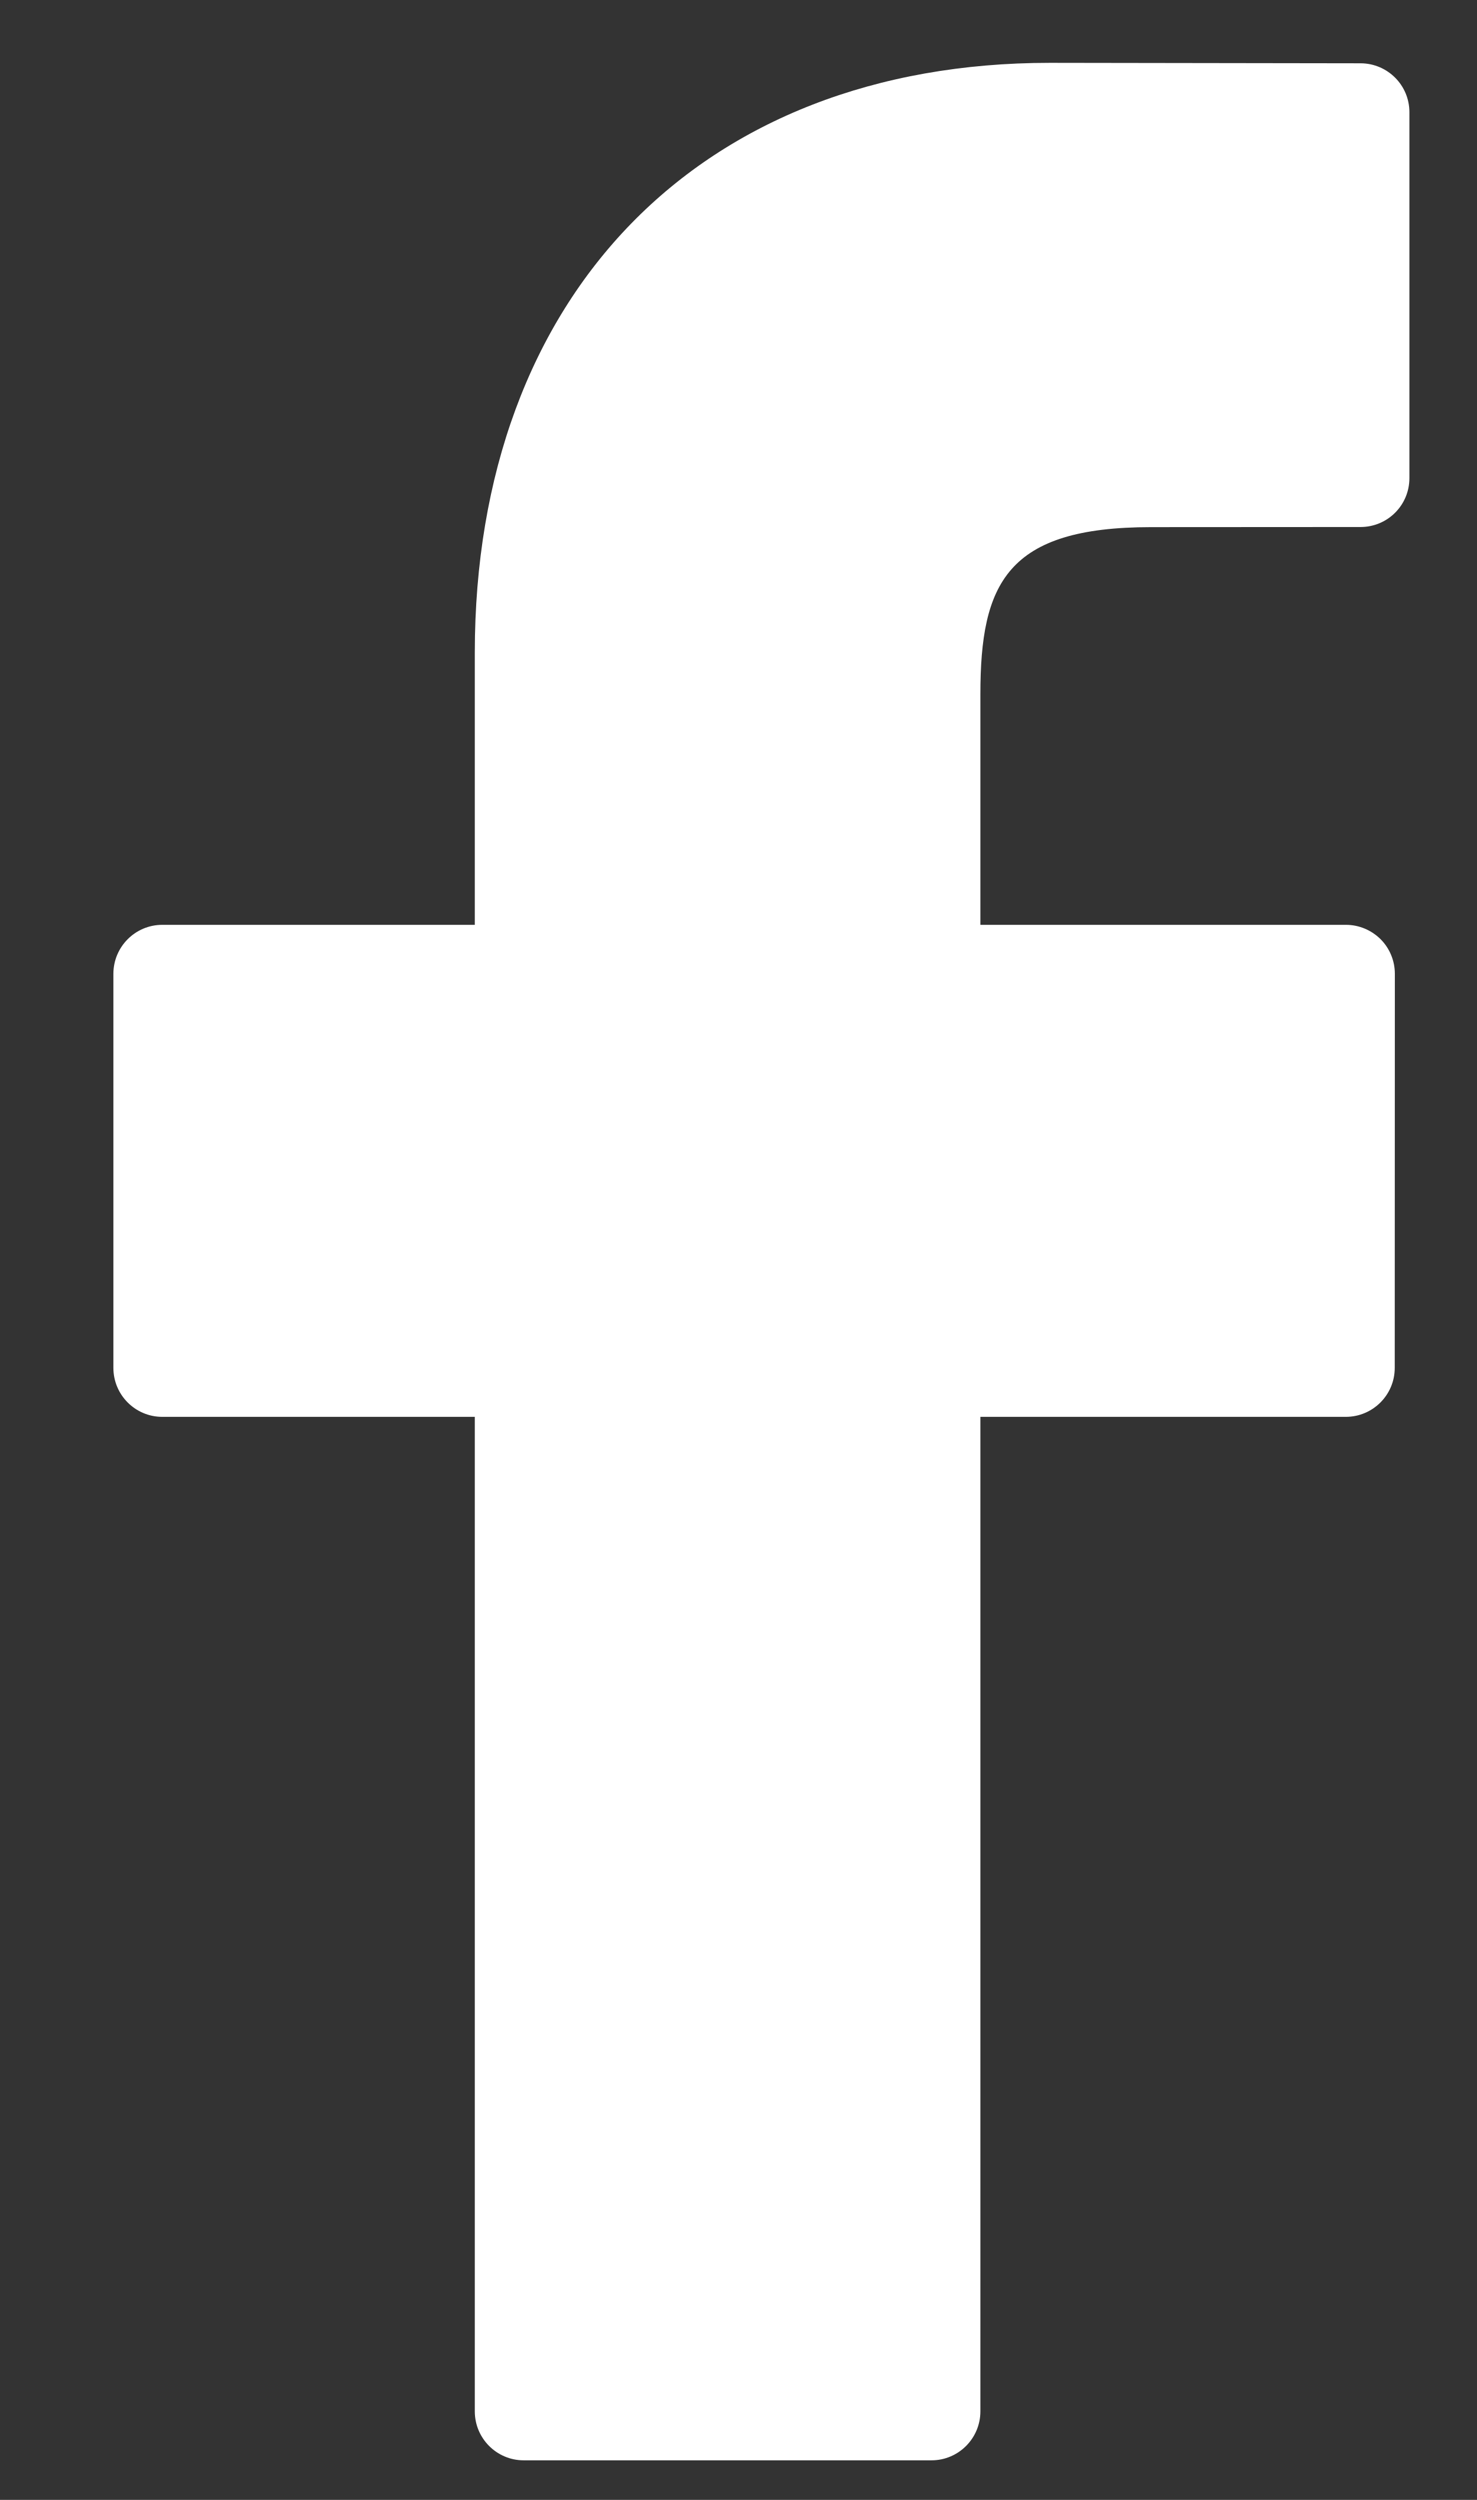 <svg width="13" height="22" viewBox="0 0 13 22" fill="none" xmlns="http://www.w3.org/2000/svg">
    <rect x="0" y="0" width="13" height="22" fill="#333333" stroke="none"/>
    <path d="M11.976 0.557L9.24 0.553C6.166 0.553 4.179 2.591 4.179 5.745V8.139H1.428C1.191 8.139 0.998 8.332 0.998 8.57V12.038C0.998 12.276 1.191 12.469 1.428 12.469H4.179V21.221C4.179 21.459 4.372 21.652 4.609 21.652H8.199C8.436 21.652 8.629 21.459 8.629 21.221V12.469H11.845C12.083 12.469 12.276 12.276 12.276 12.038L12.277 8.57C12.277 8.456 12.232 8.346 12.151 8.265C12.07 8.185 11.961 8.139 11.847 8.139H8.629V6.11C8.629 5.134 8.861 4.639 10.132 4.639L11.975 4.638C12.213 4.638 12.405 4.446 12.405 4.208V0.987C12.405 0.75 12.213 0.558 11.976 0.557Z" fill="white"/>
</svg>
